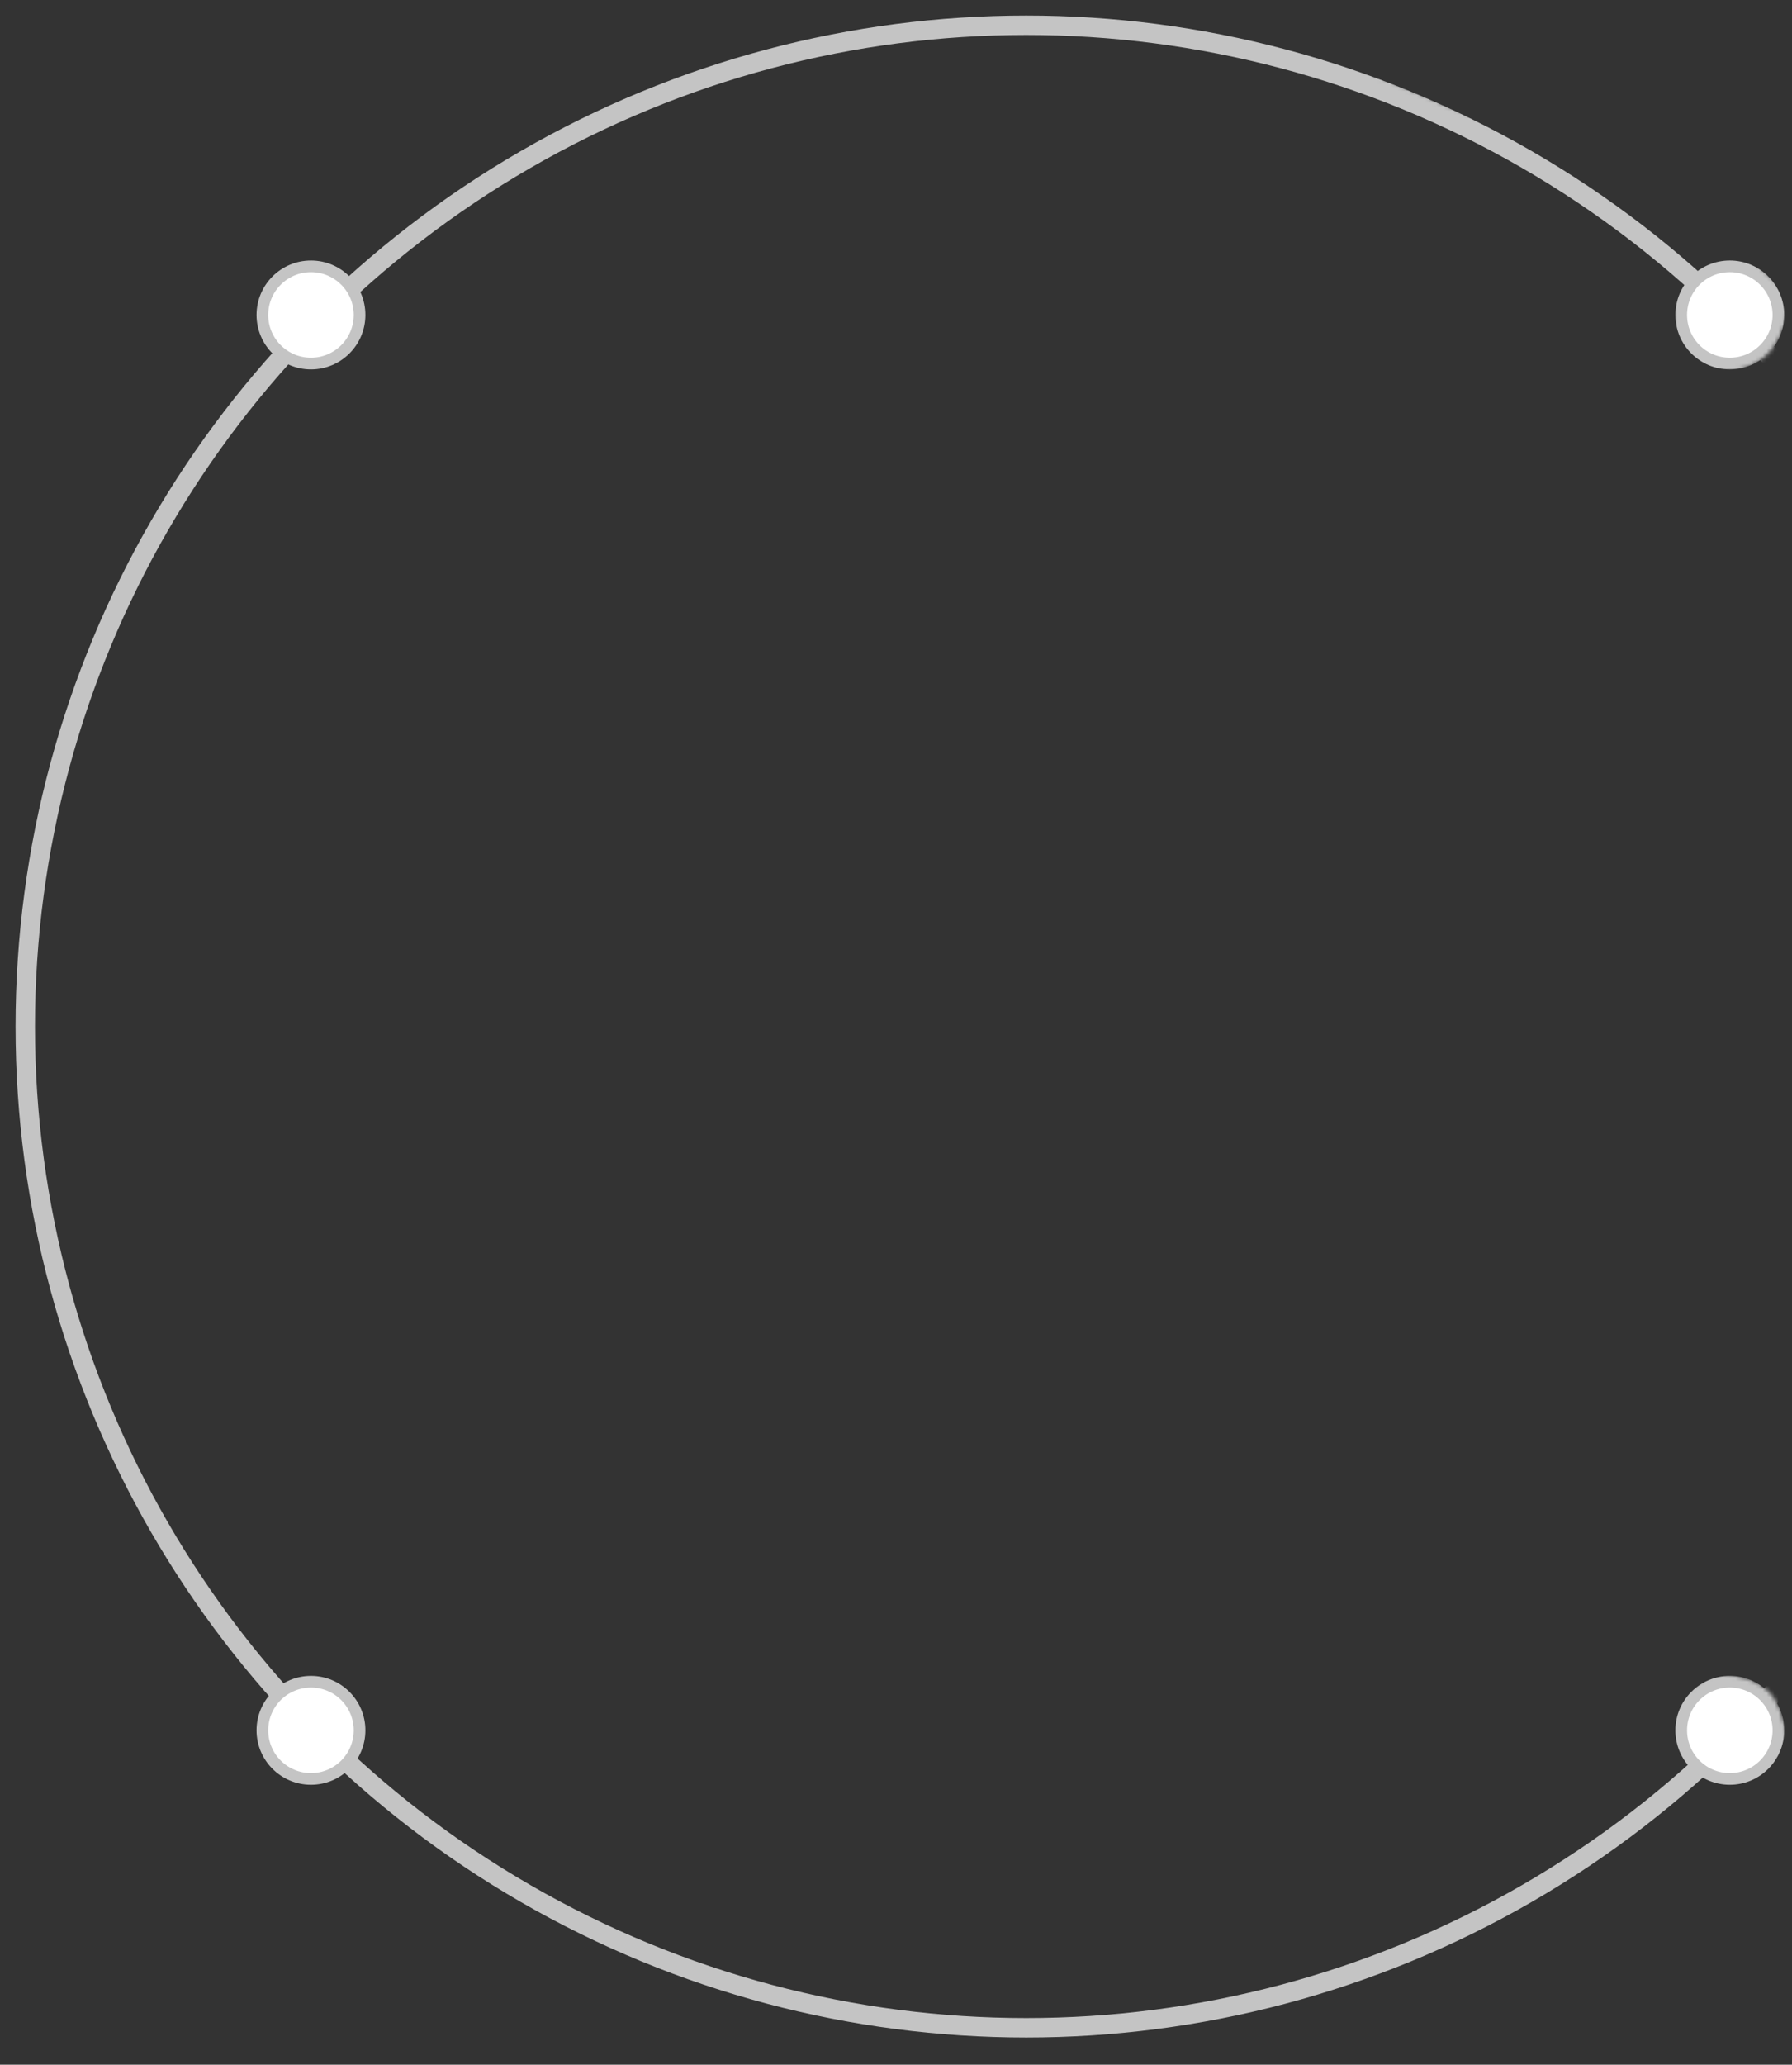 <svg width="461" height="531" viewBox="0 0 461 531" fill="none" xmlns="http://www.w3.org/2000/svg">
<rect x="0" y="0" width="461" height="531" fill="#333333" stroke="none"/>
<mask id="mask0" mask-type="alpha" maskUnits="userSpaceOnUse" x="0" y="0" width="461" height="531">
<path d="M214.5 0L321.5 5.5L392 35.5L437.5 66H450L460.5 76C458.821 93.395 449.068 98.517 431.5 94L430 74L377 37L289 15L184 26.5L105 82L63 113.5L28.5 183.5L13 272.5L28.5 348L71.5 423.5L93.5 433.5L137.5 482.5L245 513.5L356 495L440.5 430C454.564 431.505 457.97 435.245 460 448.5L455.5 456.5L401 492L334.5 519.5L217.5 530.5L67.5 463L0 348L4.5 193.5L67.5 66L214.5 0Z" fill="#C4C4C4"/>
</mask>
<g mask="url(#mask0)">
<circle cx="264" cy="264" r="257.5" stroke="#C4C4C4" stroke-width="5"/>
<circle cx="445" cy="81" r="12.5" fill="white" stroke="#C4C4C4" stroke-width="3"/>
<circle cx="80" cy="81" r="12.5" fill="white" stroke="#C4C4C4" stroke-width="3"/>
<circle cx="80" cy="445" r="12.5" fill="white" stroke="#C4C4C4" stroke-width="3"/>
<circle cx="445" cy="445" r="12.5" fill="white" stroke="#C4C4C4" stroke-width="3"/>
</g>
</svg>
